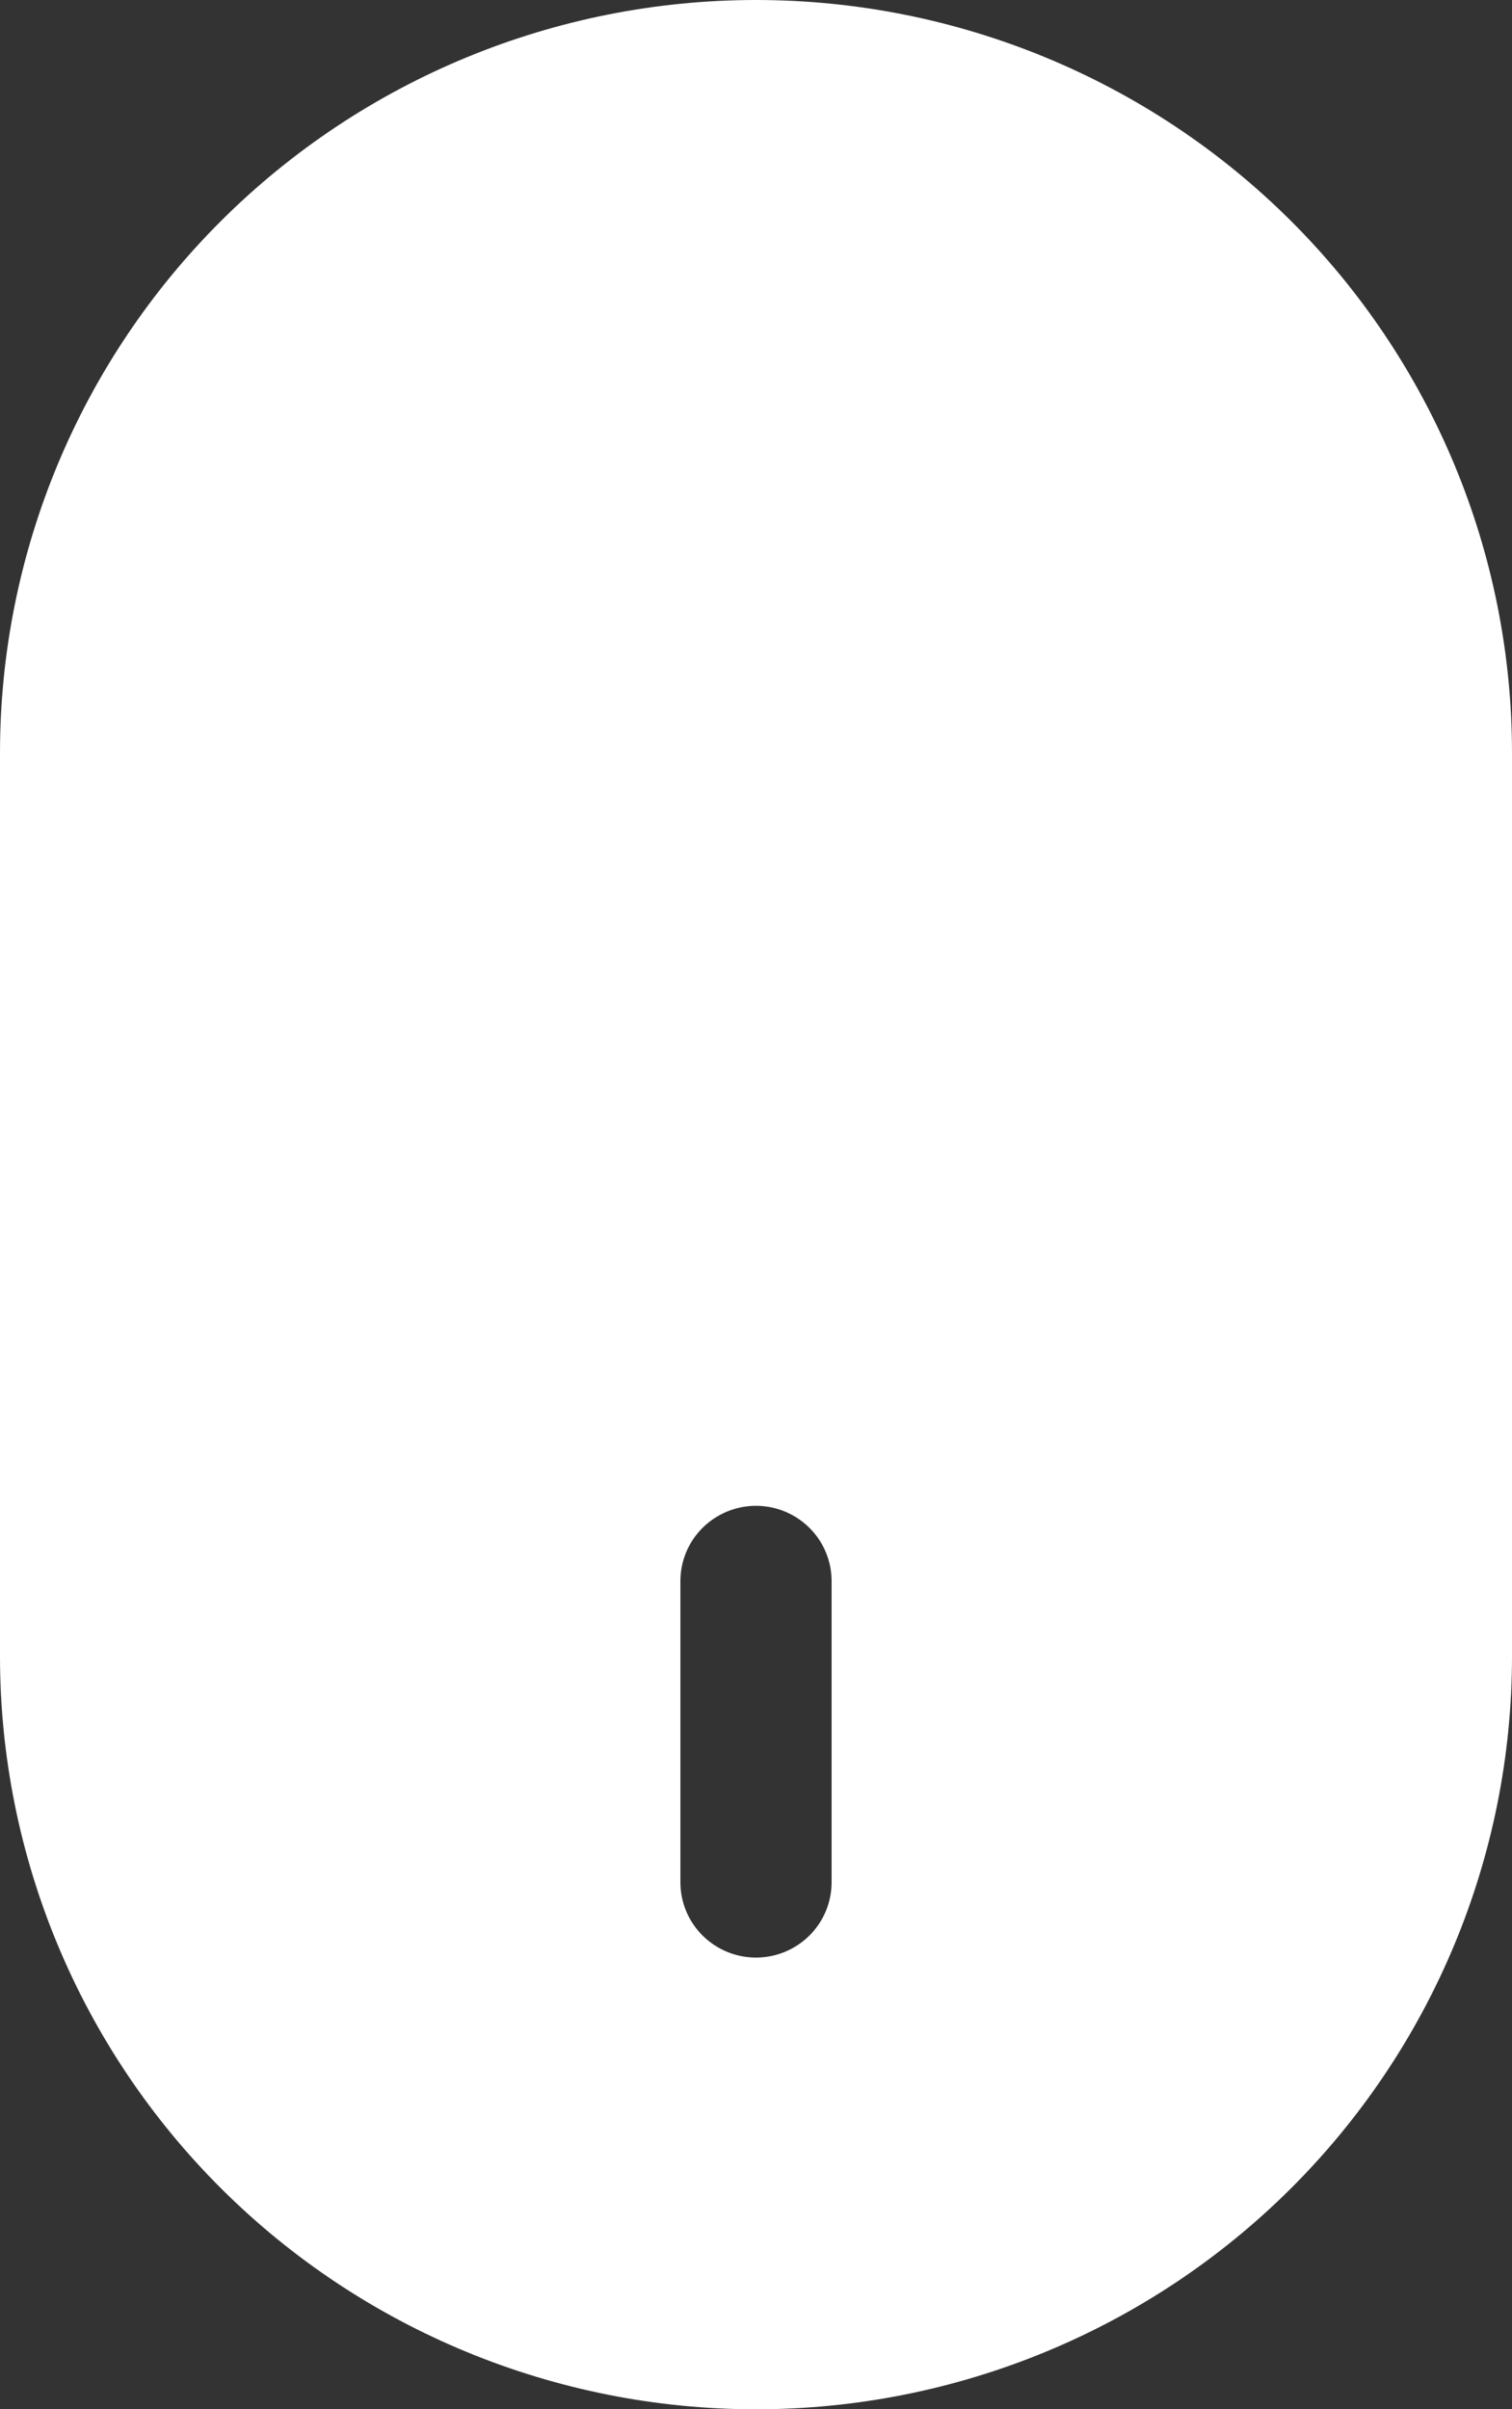 <svg width="27" height="43" viewBox="0 0 27 43" fill="none" xmlns="http://www.w3.org/2000/svg">
<rect x="0" y="0" width="27" height="43" fill="#333333" stroke="none"/>
<path d="M27 29.562C27 33.126 25.578 36.544 23.046 39.064C20.514 41.584 17.08 43 13.5 43C9.92 43 6.486 41.584 3.954 39.064C1.422 36.544 2.16445e-07 33.126 2.9457e-07 29.562L6.48053e-07 13.438C7.26178e-07 9.874 1.422 6.456 3.954 3.936C6.486 1.416 9.92 -5.95494e-06 13.5 -4.70665e-06C17.08 -3.45837e-06 20.514 1.416 23.046 3.936C25.578 6.456 27 9.874 27 13.438L27 29.562ZM12.15 33.594C12.15 33.95 12.292 34.292 12.545 34.544C12.799 34.796 13.142 34.938 13.5 34.938C13.858 34.938 14.201 34.796 14.455 34.544C14.708 34.292 14.85 33.95 14.85 33.594L14.85 28.219C14.85 27.862 14.708 27.521 14.455 27.269C14.201 27.017 13.858 26.875 13.5 26.875C13.142 26.875 12.799 27.017 12.545 27.269C12.292 27.521 12.15 27.862 12.15 28.219L12.15 33.594Z" fill="white"/>
</svg>
